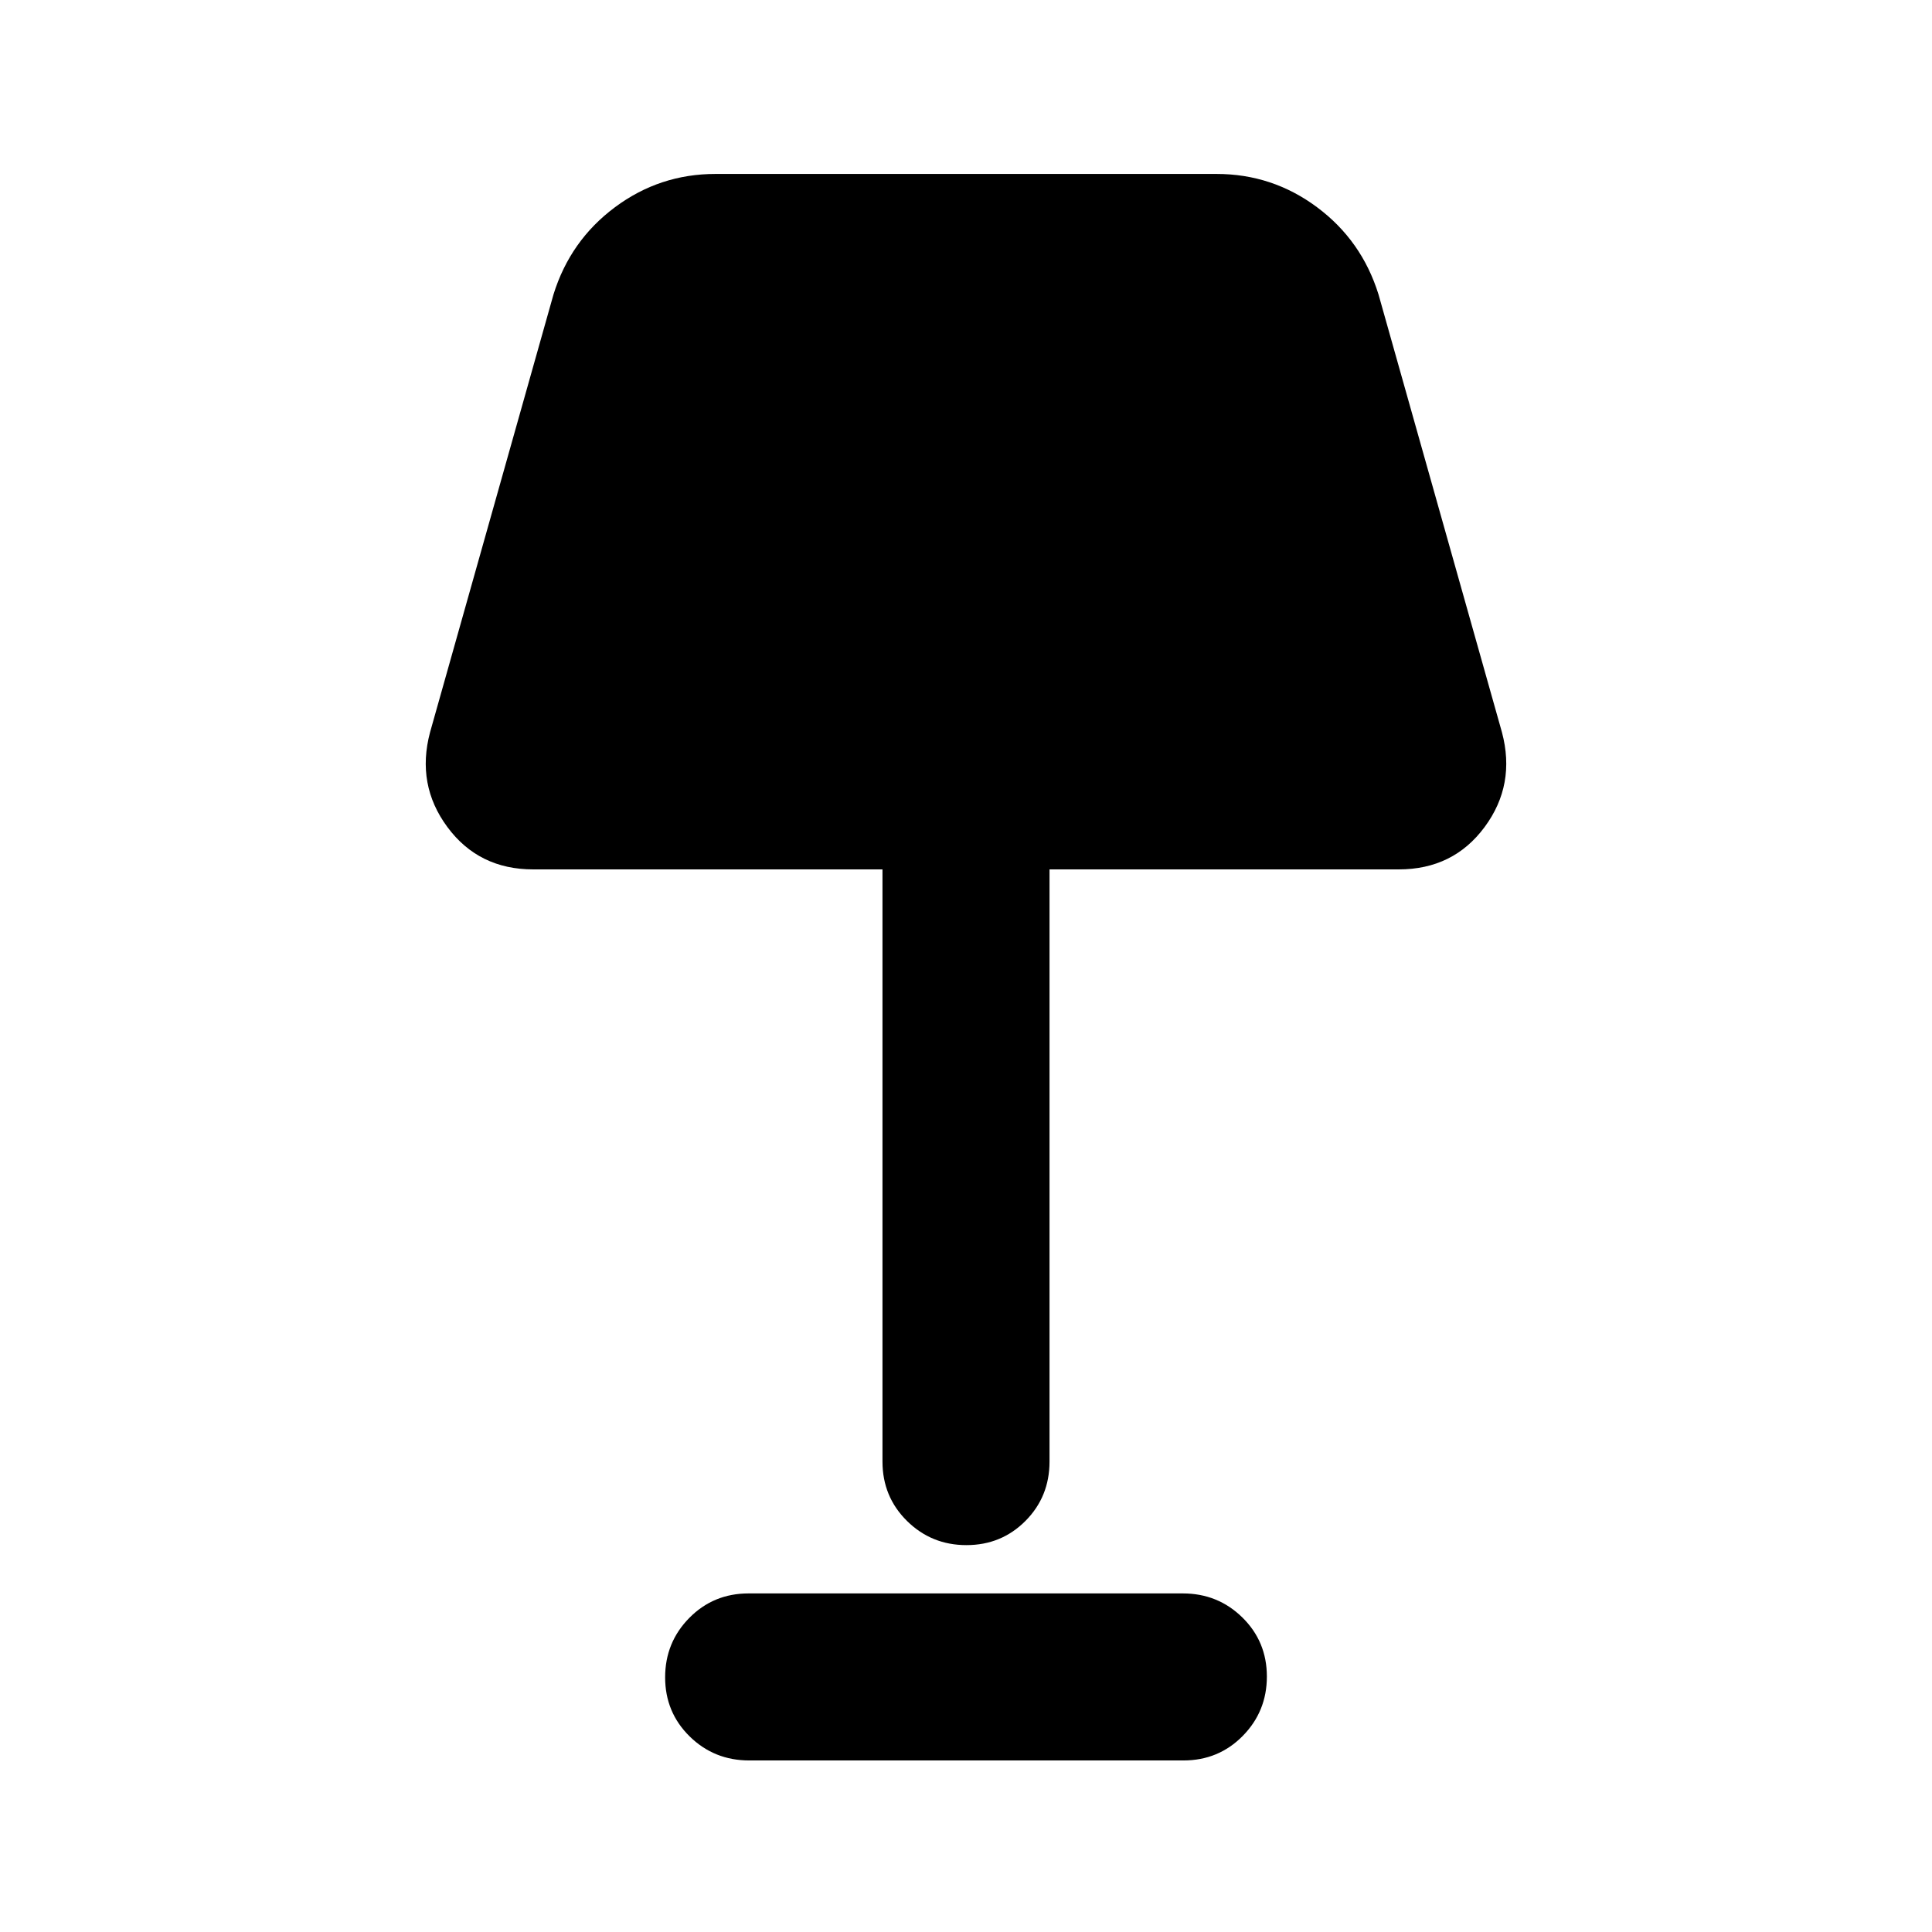 <svg xmlns="http://www.w3.org/2000/svg" height="20" viewBox="0 -960 960 960" width="20"><path d="M480.21-192.24q-17.36 0-29.54-12.02-12.17-12.03-12.17-29.48V-528H264.96q-27.08 0-42.65-21.04t-8.61-47.13l61.32-217.5q8.33-26.81 30.54-43.35 22.21-16.55 49.98-16.55h248.92q27.77 0 49.98 16.55 22.21 16.54 30.54 43.35l61.32 217.5q6.96 26.09-8.61 47.13Q722.12-528 695.04-528H521.5v294.26q0 17.45-11.96 29.48-11.97 12.02-29.33 12.02Zm-107.93 107q-17.43 0-29.61-11.96-12.17-11.97-12.17-29.33t12.01-29.54q12.01-12.17 29.45-12.17h215.76q17.43 0 29.61 11.96 12.17 11.97 12.17 29.33t-12.01 29.54q-12.01 12.17-29.45 12.17H372.28Z"/></svg>